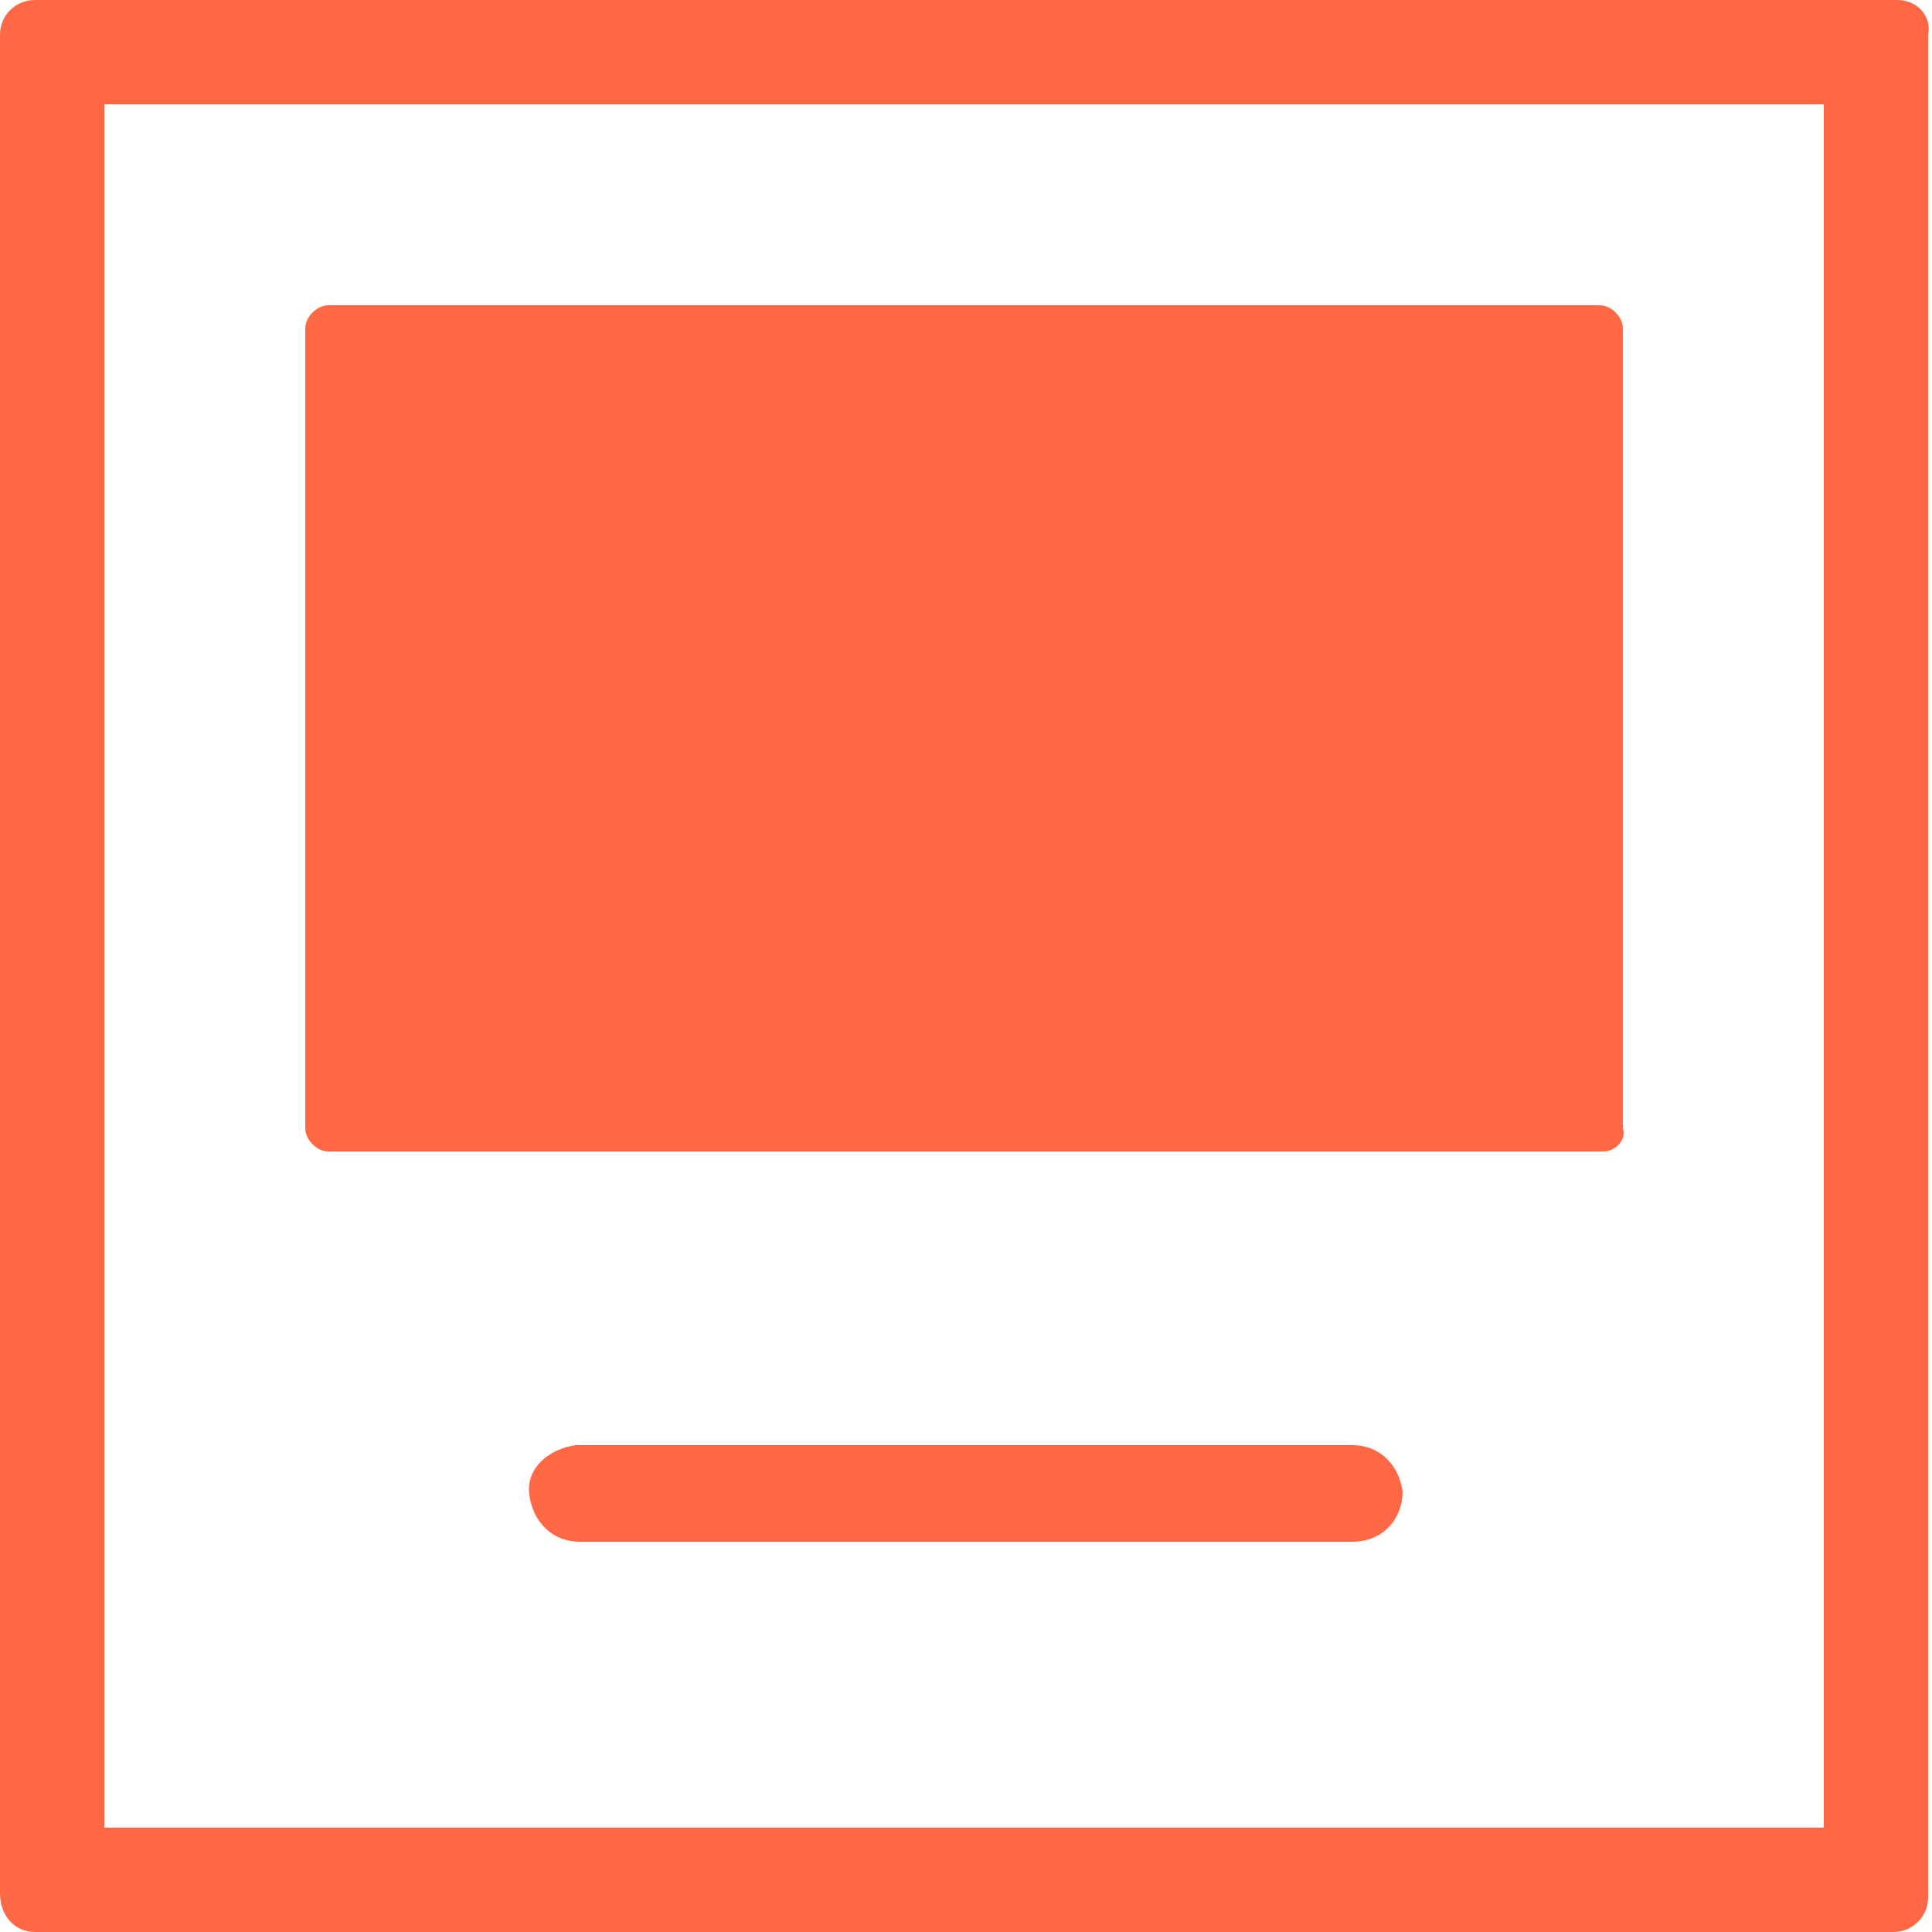 <?xml version="1.0" encoding="utf-8"?>
<!-- Generator: Adobe Illustrator 27.1.1, SVG Export Plug-In . SVG Version: 6.00 Build 0)  -->
<svg version="1.1" id="Layer_1" xmlns="http://www.w3.org/2000/svg" xmlns:xlink="http://www.w3.org/1999/xlink" x="0px" y="0px"
	 viewBox="0 0 50 50" style="enable-background:new 0 0 50 50;" xml:space="preserve">
<style type="text/css">
	.st0{fill:#FF6845;}
</style>
<g id="Group_5450">
	<path id="Path_4673" class="st0" d="M47.3,47.3H2.7V2.7h44.5V47.3z M49.1,0H0.9C0.4,0,0,0.4,0,0.9c0,0,0,0,0,0v48.1
		C0,49.6,0.4,50,0.9,50c0,0,0,0,0,0h48.1c0.5,0,0.9-0.4,0.9-0.9l0,0V0.9C50,0.4,49.6,0,49.1,0"/>
	<path id="Path_4674" class="st0" d="M41.5,29.8H8.5c-0.3,0-0.6-0.3-0.6-0.6l0,0V8.5c0-0.3,0.3-0.6,0.6-0.6h32.9
		c0.3,0,0.6,0.3,0.6,0.6l0,0v20.7C42.1,29.5,41.8,29.8,41.5,29.8L41.5,29.8"/>
	<path id="Path_4675" class="st0" d="M35,39.9H15c-0.7,0-1.2-0.5-1.3-1.2s0.5-1.2,1.2-1.3c0,0,0,0,0.1,0H35c0.7,0,1.2,0.5,1.3,1.2
		C36.3,39.3,35.8,39.9,35,39.9C35.1,39.9,35.1,39.9,35,39.9"/>
</g>
</svg>

